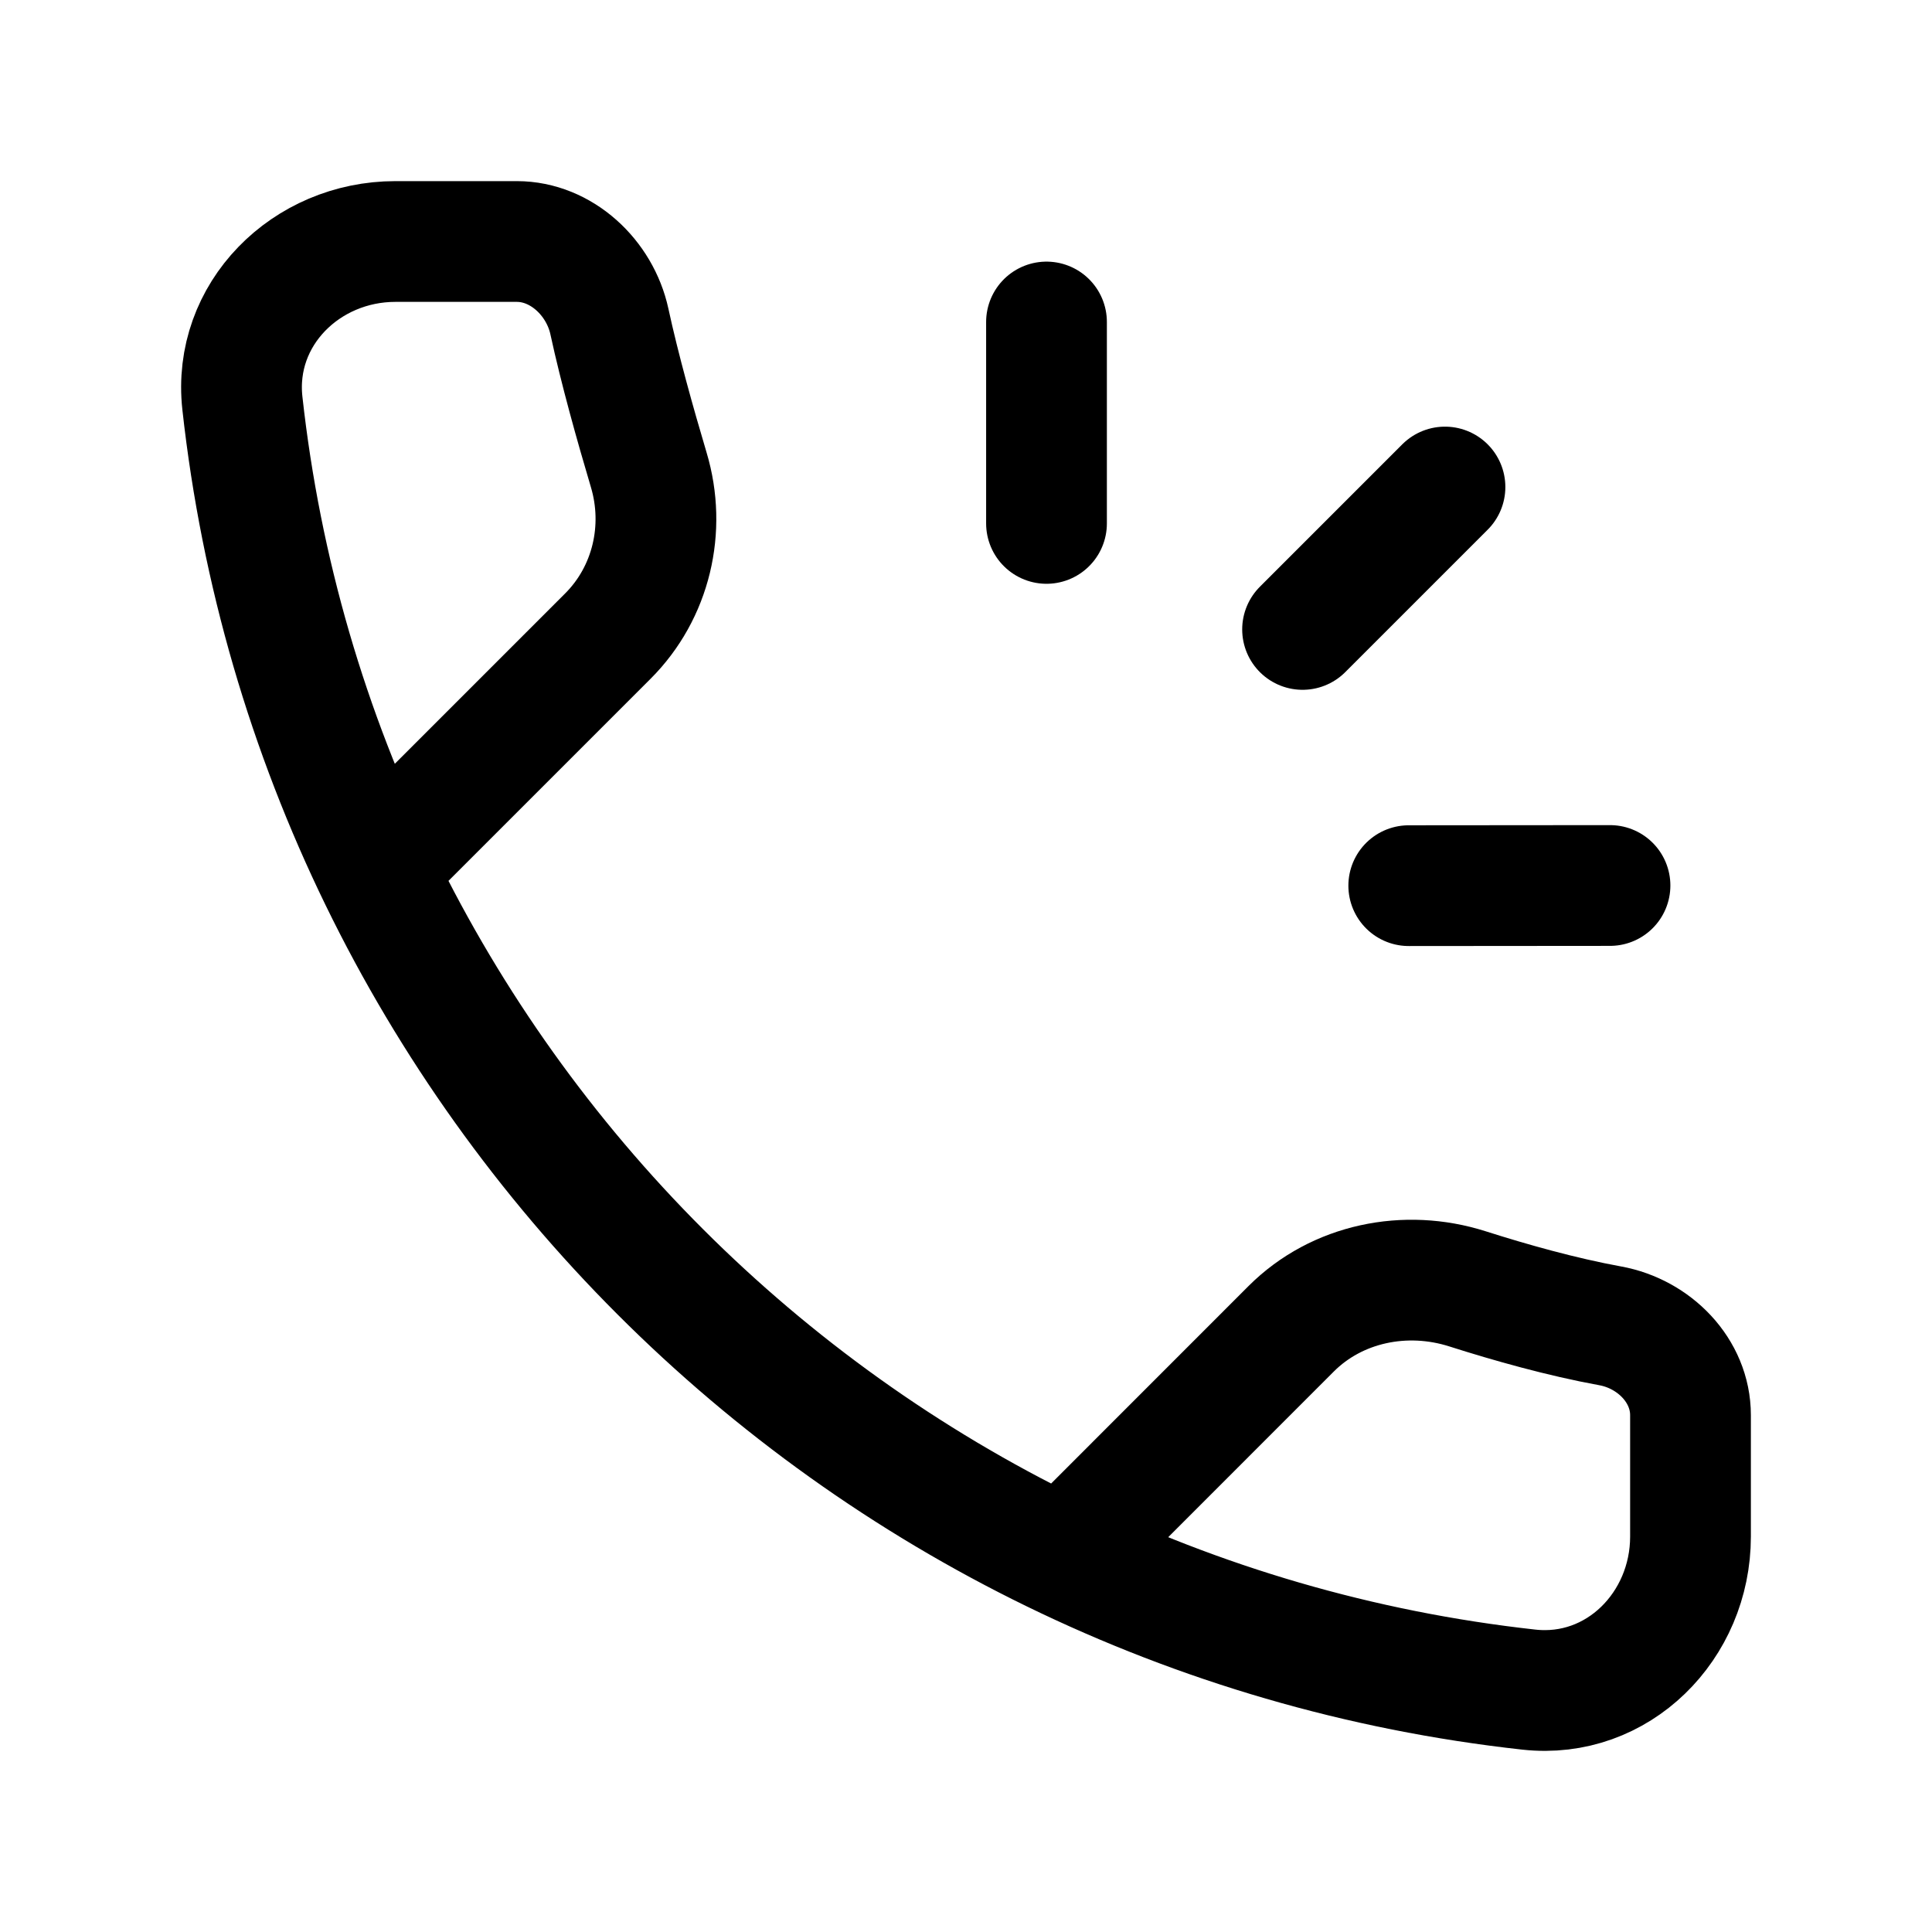 <svg viewBox="0 0 24 24" fill="none" xmlns="http://www.w3.org/2000/svg"><path d="M4.912 10.541L7.552 7.901C8.091 7.362 8.277 6.566 8.059 5.837C7.889 5.266 7.697 4.58 7.57 3.993C7.452 3.45 6.975 3 6.42 3H4.912C3.801 3 2.889 3.904 3.011 5.008C3.937 13.4 10.6 20.063 18.992 20.989C20.096 21.111 21 20.199 21 19.088V17.58C21 17.025 20.548 16.569 20.002 16.47C19.399 16.36 18.761 16.18 18.228 16.01C17.461 15.766 16.609 15.938 16.04 16.506L13.459 19.088" stroke="currentColor" stroke-width="1.5" stroke-linecap="round" stroke-linejoin="round"/><path d="M17.5 11.002L20 11M13 6.502V4M17.95 6.05L16.181 7.819" stroke="currentColor" stroke-width="1.5" stroke-linecap="round" stroke-linejoin="round"/></svg>